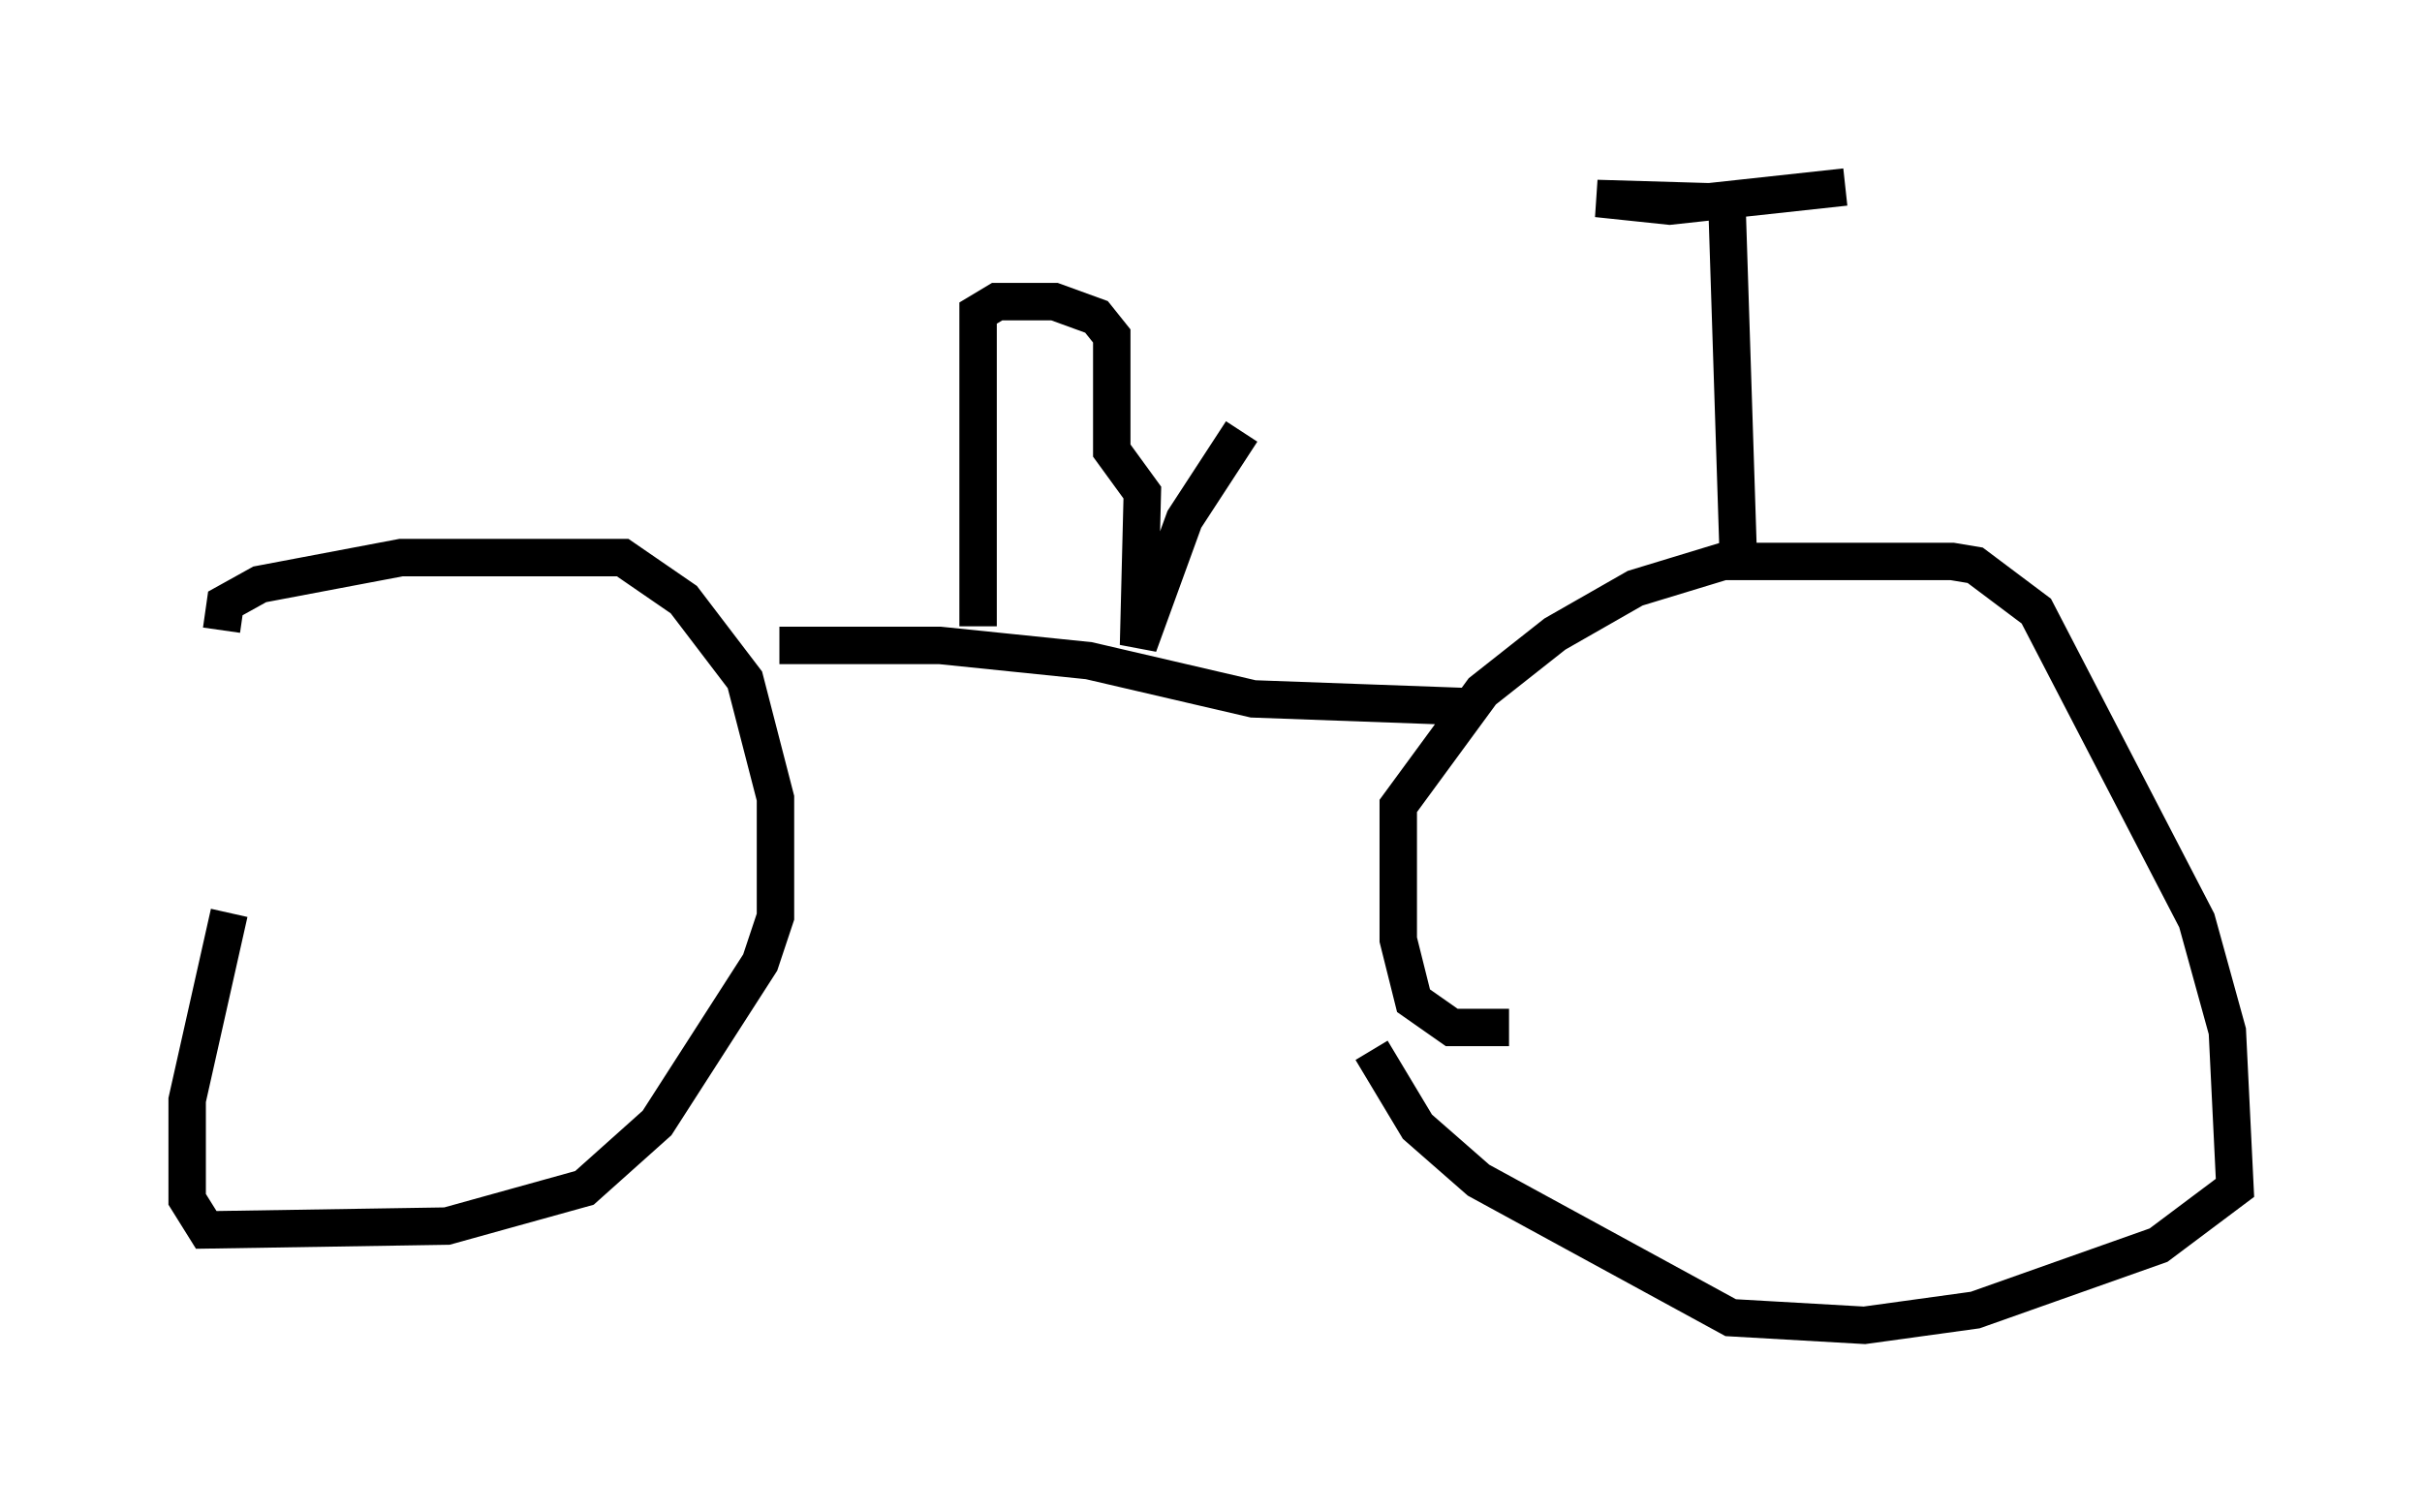 <?xml version="1.0" encoding="utf-8" ?>
<svg baseProfile="full" height="40.421" version="1.1" width="64.717" xmlns="http://www.w3.org/2000/svg" xmlns:ev="http://www.w3.org/2001/xml-events" xmlns:xlink="http://www.w3.org/1999/xlink"><defs /><rect fill="white" height="40.421" width="64.717" x="0" y="0" /><path d="M6.123, 26.234 m-0.204, -9.392 l0.102, -0.715 0.919, -0.51 l3.777, -0.715 5.921, 0.0 l1.633, 1.123 1.633, 2.144 l0.817, 3.165 0.0, 3.165 l-0.408, 1.225 -2.756, 4.288 l-1.94, 1.735 -3.675, 1.021 l-6.431, 0.102 -0.51, -0.817 l0.0, -2.654 1.123, -5.002 m34.198, 3.063 l-1.531, 0.0 -1.021, -0.715 l-0.408, -1.633 0.0, -3.573 l2.246, -3.063 1.94, -1.531 l2.144, -1.225 2.348, -0.715 l6.125, 0.0 0.613, 0.102 l1.633, 1.225 4.288, 8.269 l0.817, 2.96 0.204, 4.185 l-2.042, 1.531 -4.9, 1.735 l-2.96, 0.408 -3.573, -0.204 l-6.738, -3.675 -1.633, -1.429 l-1.225, -2.042 m-15.823, -10.821 l4.288, 0.0 3.981, 0.408 l4.39, 1.021 5.615, 0.204 m-12.965, -2.144 l0.0, -8.371 0.51, -0.306 l1.531, 0.0 1.123, 0.408 l0.408, 0.51 0.0, 3.063 l0.817, 1.123 -0.102, 4.083 l1.225, -3.369 1.531, -2.348 m13.271, 3.369 l-0.306, -9.494 -3.471, -0.102 l1.94, 0.204 4.696, -0.51 " fill="none" stroke="black" stroke-width="1" /></svg>